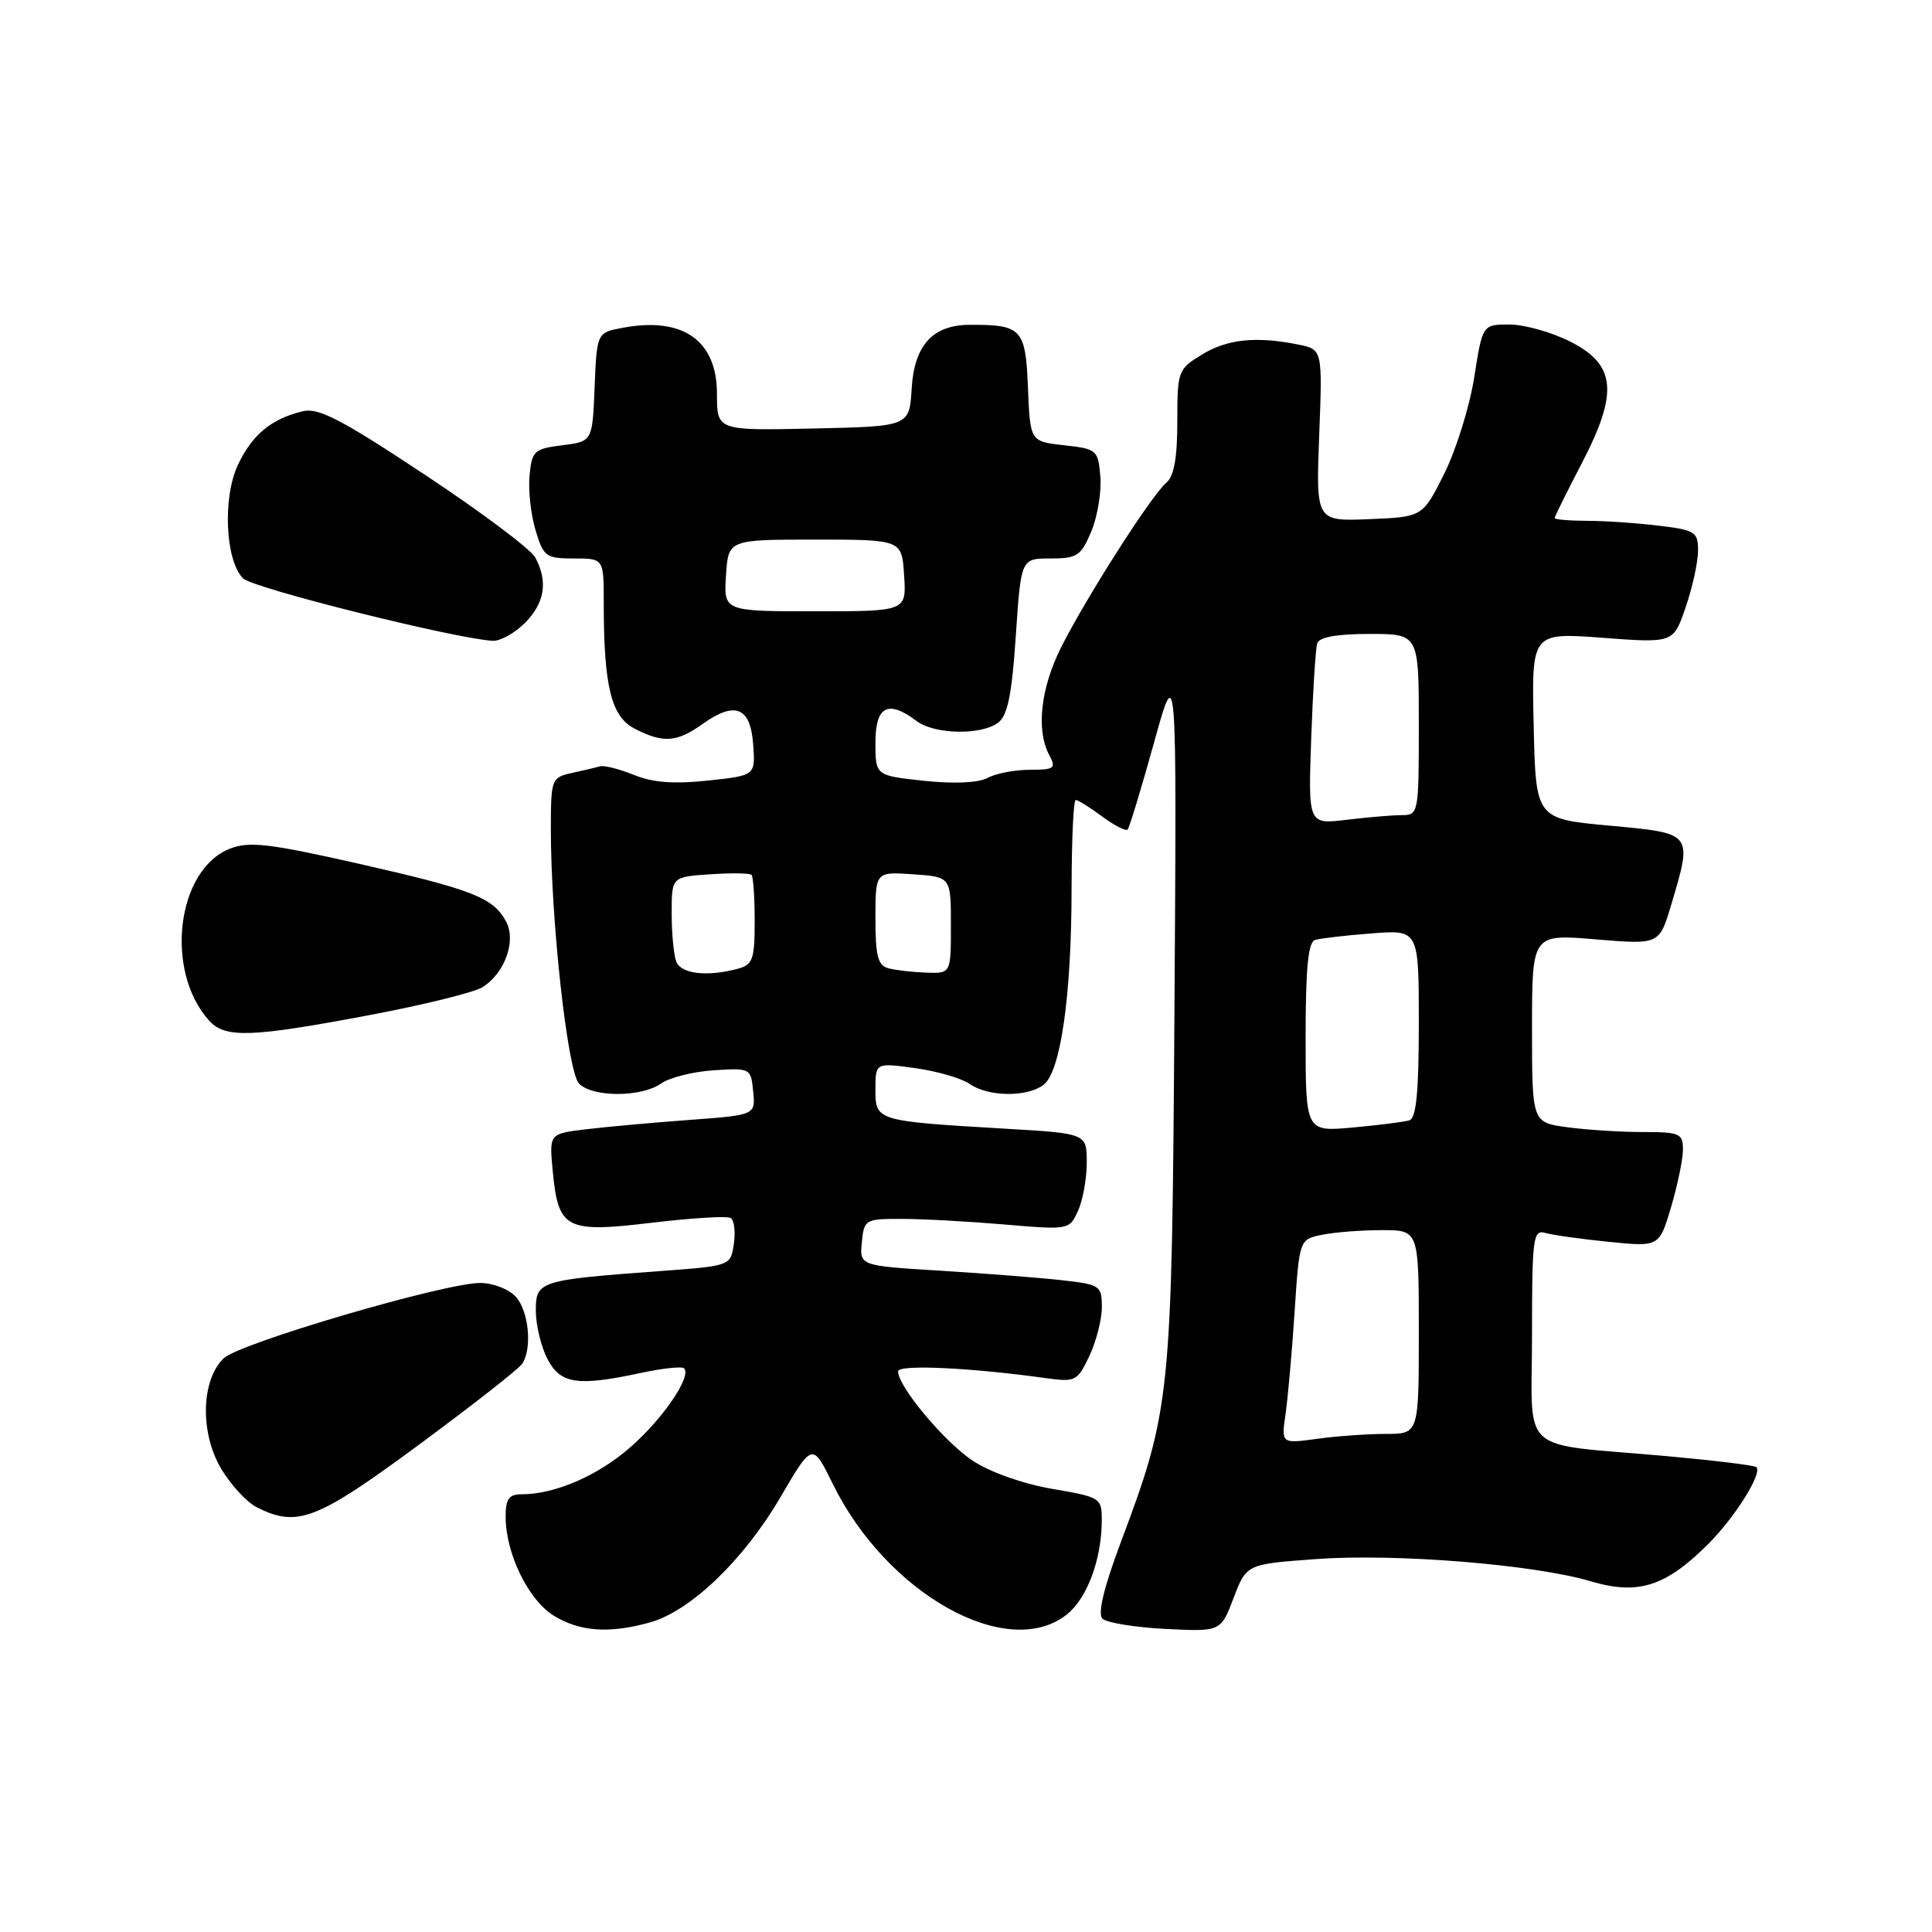 <?xml version="1.0" encoding="UTF-8" standalone="no"?>
<!DOCTYPE svg PUBLIC "-//W3C//DTD SVG 1.1//EN" "http://www.w3.org/Graphics/SVG/1.1/DTD/svg11.dtd" >
<svg xmlns="http://www.w3.org/2000/svg" xmlns:xlink="http://www.w3.org/1999/xlink" version="1.1" viewBox="0 0 256 256">
 <g >
 <path fill="currentColor"
d=" M 86.12 214.98 C 91.46 213.50 98.53 206.72 103.38 198.44 C 107.65 191.14 107.65 191.14 110.33 196.59 C 117.48 211.19 133.47 220.14 141.33 213.95 C 144.05 211.81 145.98 206.63 145.99 201.45 C 146.00 198.48 145.84 198.38 139.41 197.28 C 135.56 196.62 131.19 195.07 128.90 193.56 C 125.12 191.05 119.00 183.73 119.00 181.71 C 119.00 180.77 128.51 181.21 138.59 182.61 C 142.50 183.15 142.76 183.02 144.34 179.69 C 145.25 177.77 146.00 174.86 146.00 173.21 C 146.00 170.36 145.78 170.21 140.75 169.64 C 137.86 169.31 130.64 168.75 124.70 168.38 C 113.89 167.72 113.89 167.72 114.20 164.61 C 114.49 161.58 114.64 161.50 119.50 161.51 C 122.25 161.51 128.37 161.85 133.09 162.25 C 141.63 162.98 141.69 162.97 142.84 160.45 C 143.48 159.05 144.00 156.17 144.00 154.05 C 144.00 150.19 144.00 150.19 133.25 149.56 C 116.06 148.55 116.00 148.53 116.00 144.36 C 116.00 140.81 116.00 140.81 121.25 141.53 C 124.14 141.93 127.39 142.87 128.47 143.62 C 130.93 145.34 136.08 145.41 138.27 143.75 C 140.54 142.03 141.98 131.96 141.99 117.75 C 142.00 111.29 142.24 106.00 142.54 106.00 C 142.84 106.00 144.41 106.98 146.03 108.18 C 147.65 109.38 149.17 110.16 149.41 109.92 C 149.65 109.68 151.21 104.54 152.89 98.49 C 155.93 87.50 155.93 87.50 155.62 134.00 C 155.28 185.37 155.16 186.63 148.46 204.50 C 146.25 210.41 145.43 213.83 146.08 214.48 C 146.62 215.02 150.37 215.63 154.41 215.84 C 161.76 216.21 161.76 216.21 163.46 211.73 C 165.17 207.26 165.17 207.26 174.34 206.59 C 184.88 205.81 203.28 207.30 210.79 209.53 C 217.05 211.39 220.70 210.23 226.34 204.60 C 229.91 201.03 233.55 195.22 232.73 194.40 C 232.50 194.17 227.18 193.52 220.91 192.95 C 200.87 191.16 203.00 193.07 203.00 176.89 C 203.00 164.01 203.14 162.91 204.75 163.37 C 205.71 163.65 209.51 164.18 213.18 164.55 C 219.86 165.22 219.86 165.22 221.43 159.93 C 222.29 157.02 223.00 153.59 223.00 152.32 C 223.00 150.18 222.58 150.00 217.64 150.00 C 214.69 150.00 210.19 149.71 207.64 149.36 C 203.00 148.73 203.00 148.73 203.00 136.25 C 203.00 123.76 203.00 123.76 211.44 124.47 C 219.87 125.17 219.87 125.17 221.44 119.90 C 224.29 110.30 224.39 110.43 213.25 109.40 C 203.50 108.50 203.50 108.50 203.22 96.15 C 202.94 83.81 202.94 83.81 212.34 84.51 C 221.74 85.22 221.74 85.22 223.37 80.43 C 224.27 77.80 225.00 74.44 225.00 72.96 C 225.00 70.47 224.62 70.23 219.75 69.65 C 216.86 69.30 212.59 69.01 210.25 69.01 C 207.91 69.00 206.00 68.84 206.00 68.64 C 206.00 68.45 207.60 65.22 209.55 61.47 C 214.49 52.00 214.14 48.33 208.04 45.25 C 205.58 44.01 201.97 43.00 200.01 43.00 C 196.44 43.00 196.44 43.00 195.34 50.02 C 194.73 53.88 192.94 59.61 191.37 62.77 C 188.50 68.50 188.50 68.50 181.43 68.79 C 174.37 69.08 174.37 69.08 174.80 57.69 C 175.24 46.30 175.24 46.30 172.00 45.65 C 166.42 44.53 162.62 44.93 159.25 46.99 C 156.09 48.92 156.00 49.16 156.00 55.86 C 156.00 60.69 155.56 63.12 154.54 63.97 C 152.63 65.55 144.00 79.05 140.63 85.72 C 137.89 91.15 137.26 96.76 139.04 100.07 C 139.97 101.81 139.72 102.00 136.47 102.00 C 134.49 102.00 131.97 102.48 130.87 103.07 C 129.62 103.74 126.44 103.88 122.43 103.46 C 116.00 102.77 116.00 102.77 116.00 98.38 C 116.00 93.56 117.68 92.69 121.44 95.53 C 123.81 97.33 130.02 97.45 132.27 95.75 C 133.52 94.80 134.08 92.03 134.60 84.25 C 135.29 74.00 135.29 74.00 139.19 74.00 C 142.74 74.00 143.24 73.66 144.61 70.40 C 145.43 68.42 145.97 65.16 145.80 63.15 C 145.51 59.62 145.35 59.48 141.00 59.00 C 136.50 58.50 136.50 58.50 136.21 51.36 C 135.89 43.55 135.40 43.02 128.50 43.04 C 123.59 43.05 121.14 45.74 120.80 51.50 C 120.50 56.50 120.50 56.50 107.75 56.78 C 95.00 57.06 95.00 57.06 95.00 52.18 C 95.00 45.11 90.49 41.94 82.54 43.43 C 79.09 44.07 79.09 44.07 78.79 51.29 C 78.50 58.50 78.50 58.50 74.50 59.00 C 70.77 59.47 70.48 59.74 70.17 63.00 C 69.98 64.92 70.34 68.19 70.96 70.25 C 72.01 73.76 72.33 74.00 76.04 74.00 C 80.00 74.00 80.00 74.00 80.00 79.86 C 80.00 90.94 80.98 94.94 84.09 96.55 C 87.87 98.50 89.66 98.38 93.10 95.93 C 97.41 92.86 99.44 93.68 99.80 98.64 C 100.10 102.76 100.10 102.76 93.80 103.43 C 89.31 103.91 86.49 103.70 84.00 102.68 C 82.07 101.90 80.05 101.39 79.50 101.54 C 78.95 101.70 77.26 102.10 75.75 102.43 C 73.08 103.02 73.00 103.24 72.99 109.77 C 72.98 121.87 75.21 142.07 76.73 143.59 C 78.56 145.42 84.98 145.41 87.60 143.57 C 88.72 142.78 91.86 141.99 94.57 141.82 C 99.44 141.50 99.50 141.54 99.80 144.63 C 100.11 147.75 100.11 147.75 91.30 148.40 C 86.46 148.76 80.31 149.31 77.63 149.64 C 72.77 150.22 72.77 150.22 73.24 155.18 C 73.98 162.88 74.95 163.38 86.36 162.02 C 91.65 161.39 96.36 161.10 96.82 161.39 C 97.29 161.68 97.47 163.22 97.24 164.82 C 96.81 167.73 96.81 167.73 87.66 168.41 C 71.39 169.61 71.00 169.73 71.00 173.68 C 71.00 175.56 71.69 178.43 72.53 180.05 C 74.26 183.40 76.50 183.73 85.02 181.90 C 87.83 181.30 90.37 181.03 90.64 181.31 C 91.68 182.35 87.91 187.91 83.59 191.71 C 79.27 195.52 73.56 198.00 69.13 198.00 C 67.43 198.00 67.00 198.60 67.00 200.98 C 67.00 205.85 70.02 212.04 73.40 214.10 C 76.86 216.21 80.73 216.48 86.12 214.98 Z  M 55.50 191.44 C 62.63 186.18 68.80 181.35 69.21 180.69 C 70.54 178.61 70.06 173.72 68.35 171.83 C 67.43 170.82 65.32 170.00 63.63 170.00 C 58.88 170.00 31.72 177.98 29.64 179.98 C 26.67 182.84 26.48 189.74 29.23 194.48 C 30.50 196.67 32.66 199.03 34.02 199.72 C 39.39 202.43 41.93 201.46 55.50 191.44 Z  M 48.83 134.53 C 56.03 133.18 62.83 131.50 63.93 130.81 C 66.89 128.96 68.43 124.67 67.06 122.11 C 65.36 118.94 62.63 117.87 47.50 114.44 C 35.71 111.77 33.03 111.46 30.50 112.44 C 23.40 115.19 21.76 128.66 27.72 135.25 C 29.84 137.58 33.26 137.47 48.83 134.53 Z  M 69.55 82.55 C 72.18 79.91 72.64 77.06 70.93 73.88 C 70.35 72.78 63.74 67.83 56.26 62.88 C 45.12 55.50 42.19 53.99 40.08 54.50 C 35.93 55.52 33.42 57.60 31.54 61.57 C 29.47 65.92 29.85 74.28 32.21 76.64 C 33.51 77.94 60.35 84.64 65.30 84.91 C 66.28 84.96 68.20 83.90 69.55 82.55 Z  M 170.34 187.40 C 170.65 185.26 171.19 179.16 171.54 173.86 C 172.17 164.22 172.17 164.22 175.21 163.61 C 176.88 163.27 180.44 163.00 183.12 163.00 C 188.00 163.00 188.00 163.00 188.00 176.50 C 188.00 190.00 188.00 190.00 183.64 190.00 C 181.24 190.00 177.14 190.29 174.53 190.65 C 169.77 191.30 169.77 191.30 170.34 187.40 Z  M 173.00 137.45 C 173.00 128.31 173.34 124.83 174.25 124.55 C 174.94 124.34 178.31 123.94 181.75 123.68 C 188.00 123.19 188.00 123.19 188.00 135.63 C 188.00 144.70 187.66 148.17 186.75 148.45 C 186.06 148.66 182.69 149.09 179.25 149.40 C 173.00 149.97 173.00 149.97 173.00 137.45 Z  M 89.61 127.42 C 89.27 126.55 89.00 123.67 89.00 121.01 C 89.00 116.19 89.00 116.19 94.08 115.85 C 96.88 115.66 99.35 115.69 99.58 115.92 C 99.81 116.15 100.00 118.91 100.00 122.05 C 100.00 127.13 99.75 127.83 97.75 128.37 C 93.71 129.45 90.23 129.05 89.61 127.42 Z  M 117.75 128.31 C 116.32 127.94 116.00 126.72 116.00 121.68 C 116.00 115.50 116.00 115.50 121.00 115.85 C 126.00 116.19 126.00 116.19 126.00 122.60 C 126.00 129.00 126.00 129.00 122.75 128.88 C 120.96 128.82 118.71 128.56 117.75 128.31 Z  M 173.74 97.87 C 173.96 91.62 174.32 85.94 174.54 85.25 C 174.80 84.42 177.12 84.00 181.47 84.00 C 188.00 84.00 188.00 84.00 188.00 96.00 C 188.00 107.78 187.96 108.00 185.75 108.01 C 184.51 108.01 181.21 108.29 178.42 108.63 C 173.34 109.24 173.34 109.24 173.74 97.87 Z  M 96.20 76.25 C 96.50 71.50 96.50 71.50 108.00 71.50 C 119.50 71.50 119.50 71.50 119.80 76.25 C 120.11 81.00 120.11 81.00 108.00 81.00 C 95.89 81.00 95.89 81.00 96.20 76.25 Z "/>
</g>
</svg>